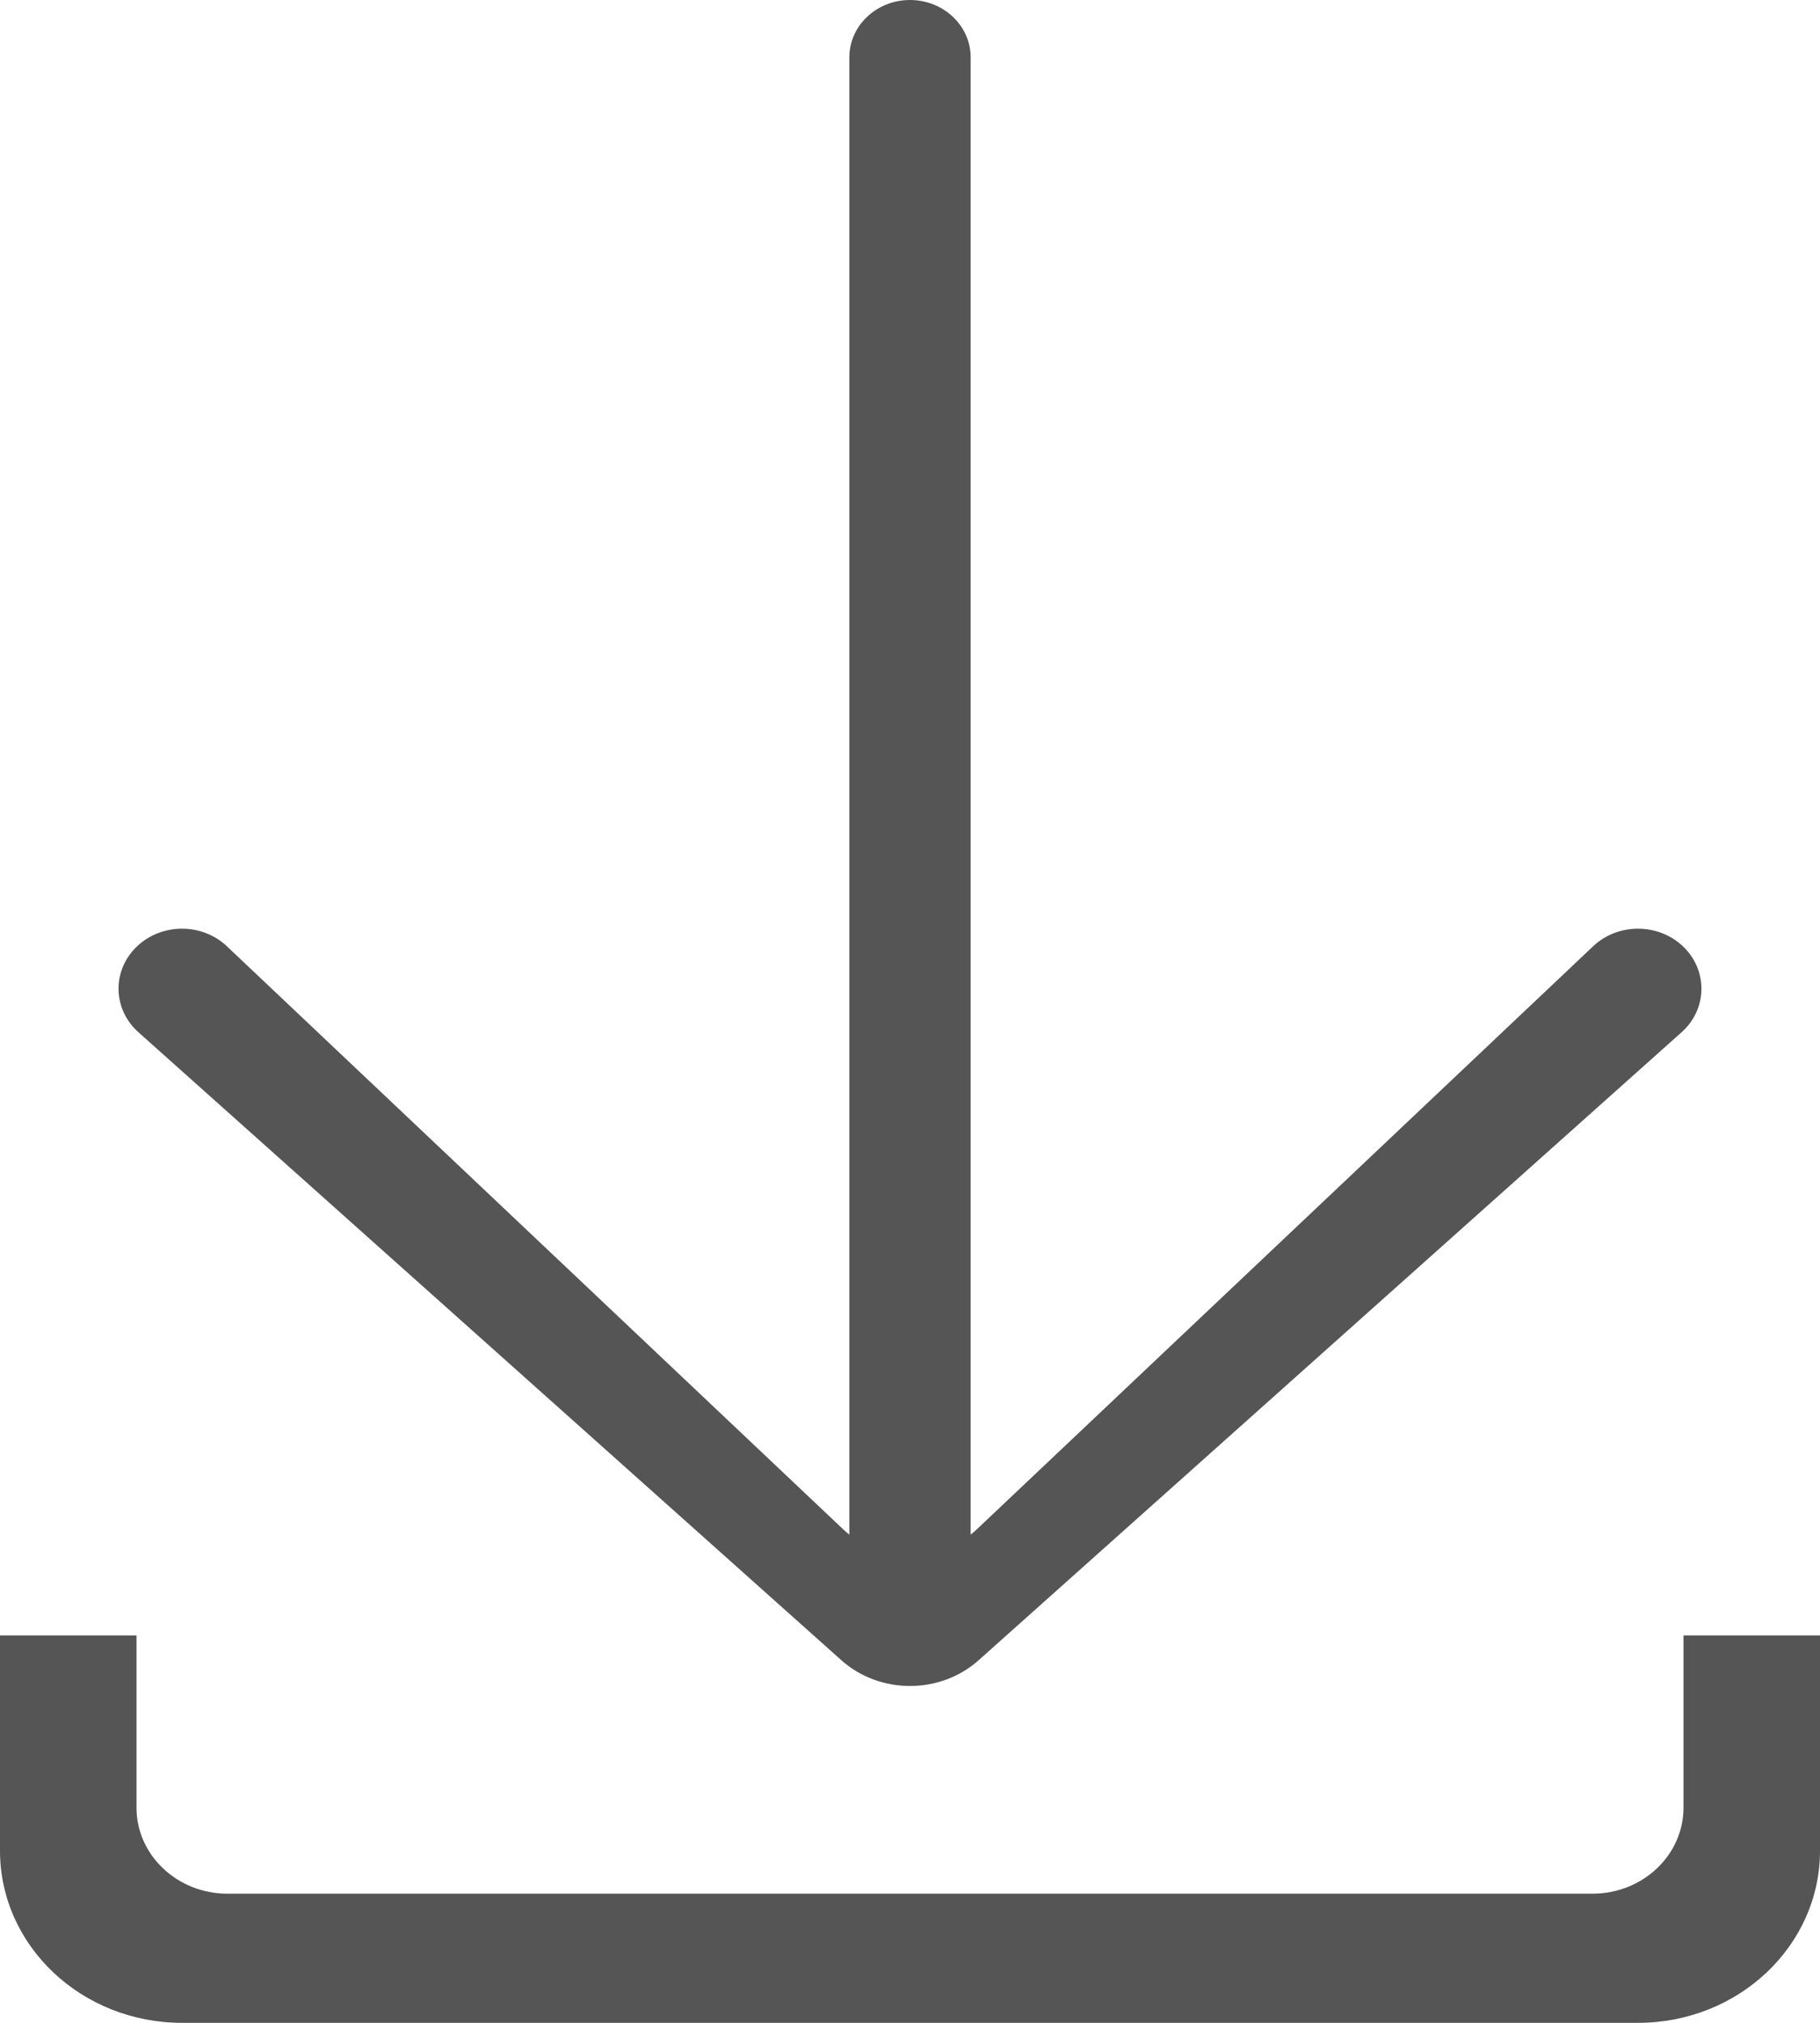 <svg width="18" height="20" viewBox="0 0 18 20" fill="none" xmlns="http://www.w3.org/2000/svg">
<path d="M0 18.298V16.17H1.35V17.872C1.35 18.342 1.753 18.723 2.25 18.723H15.75C16.247 18.723 16.65 18.342 16.65 17.872V16.17H18V18.298C18 19.238 17.194 20 16.2 20H1.8C0.806 20 0 19.238 0 18.298Z" fill="#555555"/>
<path d="M8.4 15.173V0.567C8.4 0.254 8.669 0 9 0C9.331 0 9.6 0.254 9.6 0.567V15.173C9.619 15.158 9.637 15.142 9.655 15.126L15.756 9.356C16.001 9.124 16.399 9.124 16.644 9.356C16.893 9.592 16.888 9.977 16.631 10.206L9.681 16.413C9.299 16.755 8.701 16.755 8.319 16.413L1.369 10.206C1.112 9.977 1.106 9.592 1.356 9.356C1.601 9.124 1.999 9.124 2.244 9.356L8.345 15.126C8.363 15.142 8.381 15.158 8.4 15.173Z" fill="#555555"/>
</svg>
